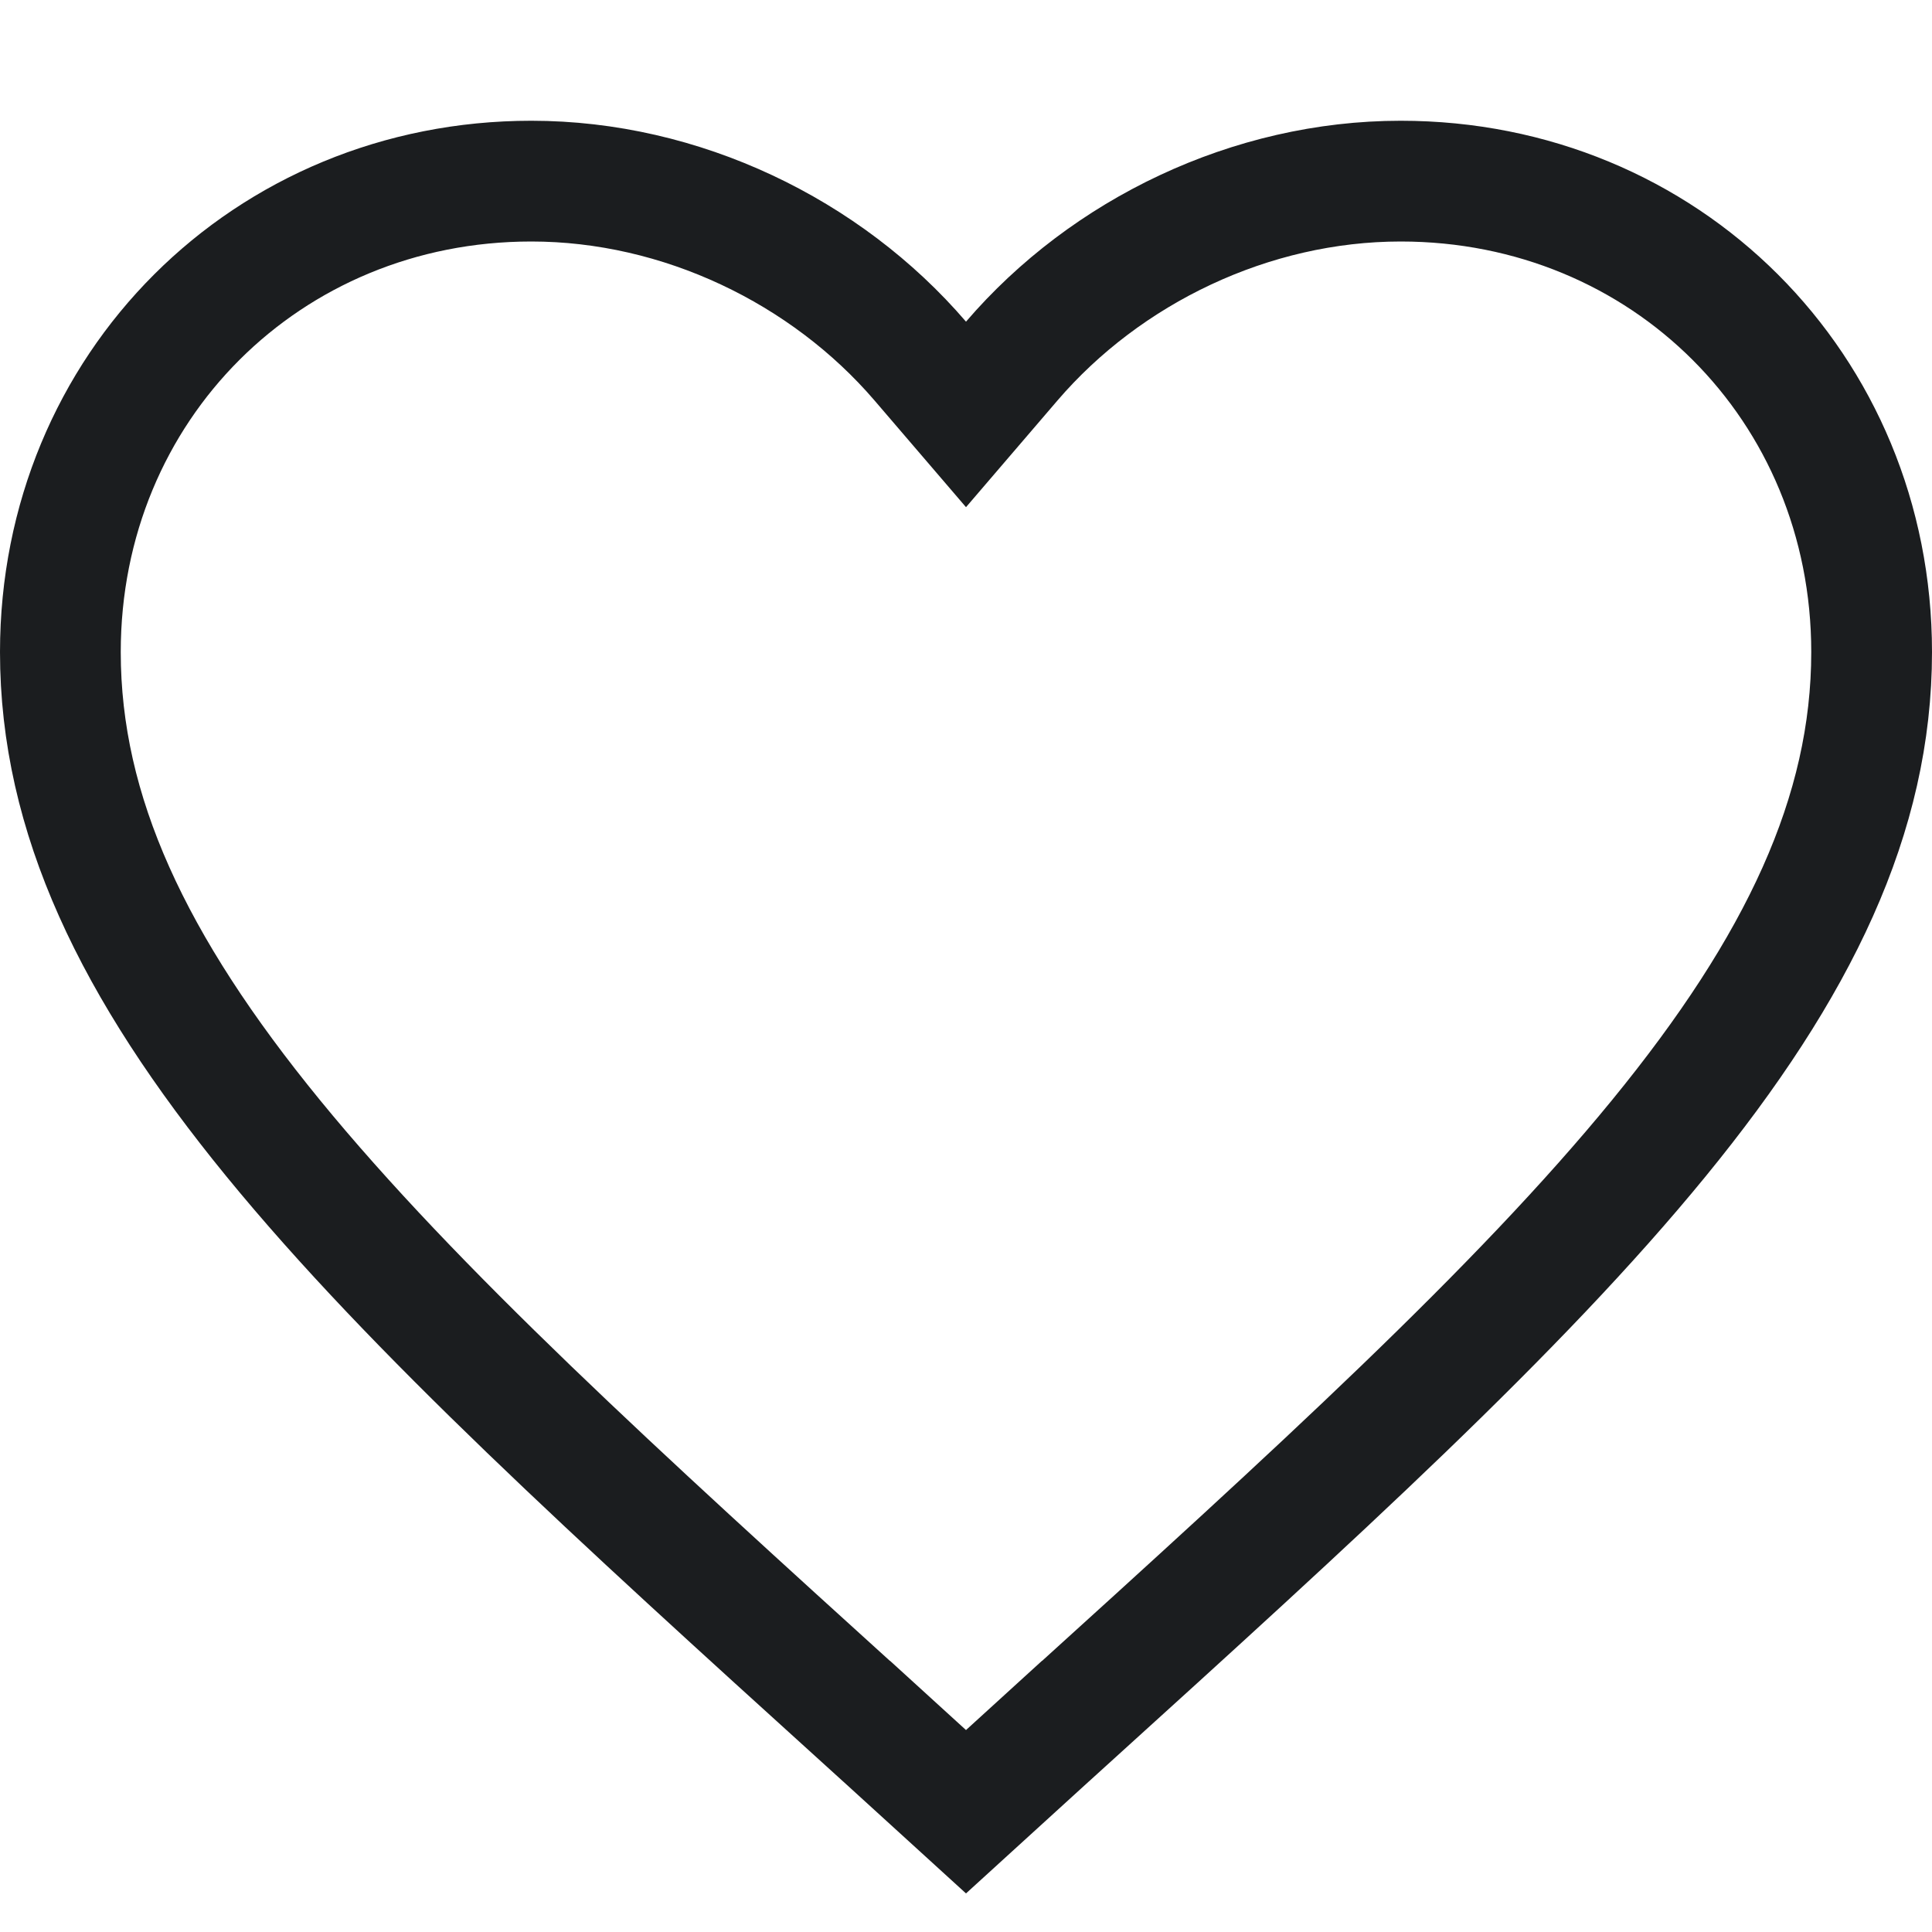 <svg width="16" height="16" viewBox="0 0 16 16" fill="none" xmlns="http://www.w3.org/2000/svg">
<path d="M7.177 14.254L7.176 14.254C5.106 12.377 3.428 10.852 2.262 9.426C1.101 8.006 0.5 6.744 0.5 5.4C0.5 3.205 2.212 1.5 4.4 1.5C5.641 1.5 6.84 2.08 7.621 2.99L8 3.432L8.379 2.99C9.16 2.08 10.359 1.5 11.6 1.5C13.789 1.5 15.5 3.205 15.5 5.4C15.5 6.744 14.899 8.006 13.738 9.426C12.572 10.852 10.894 12.377 8.824 14.254L8.823 14.254L8 15.004L7.177 14.254Z" stroke="#1B1D1F"/>
</svg>
